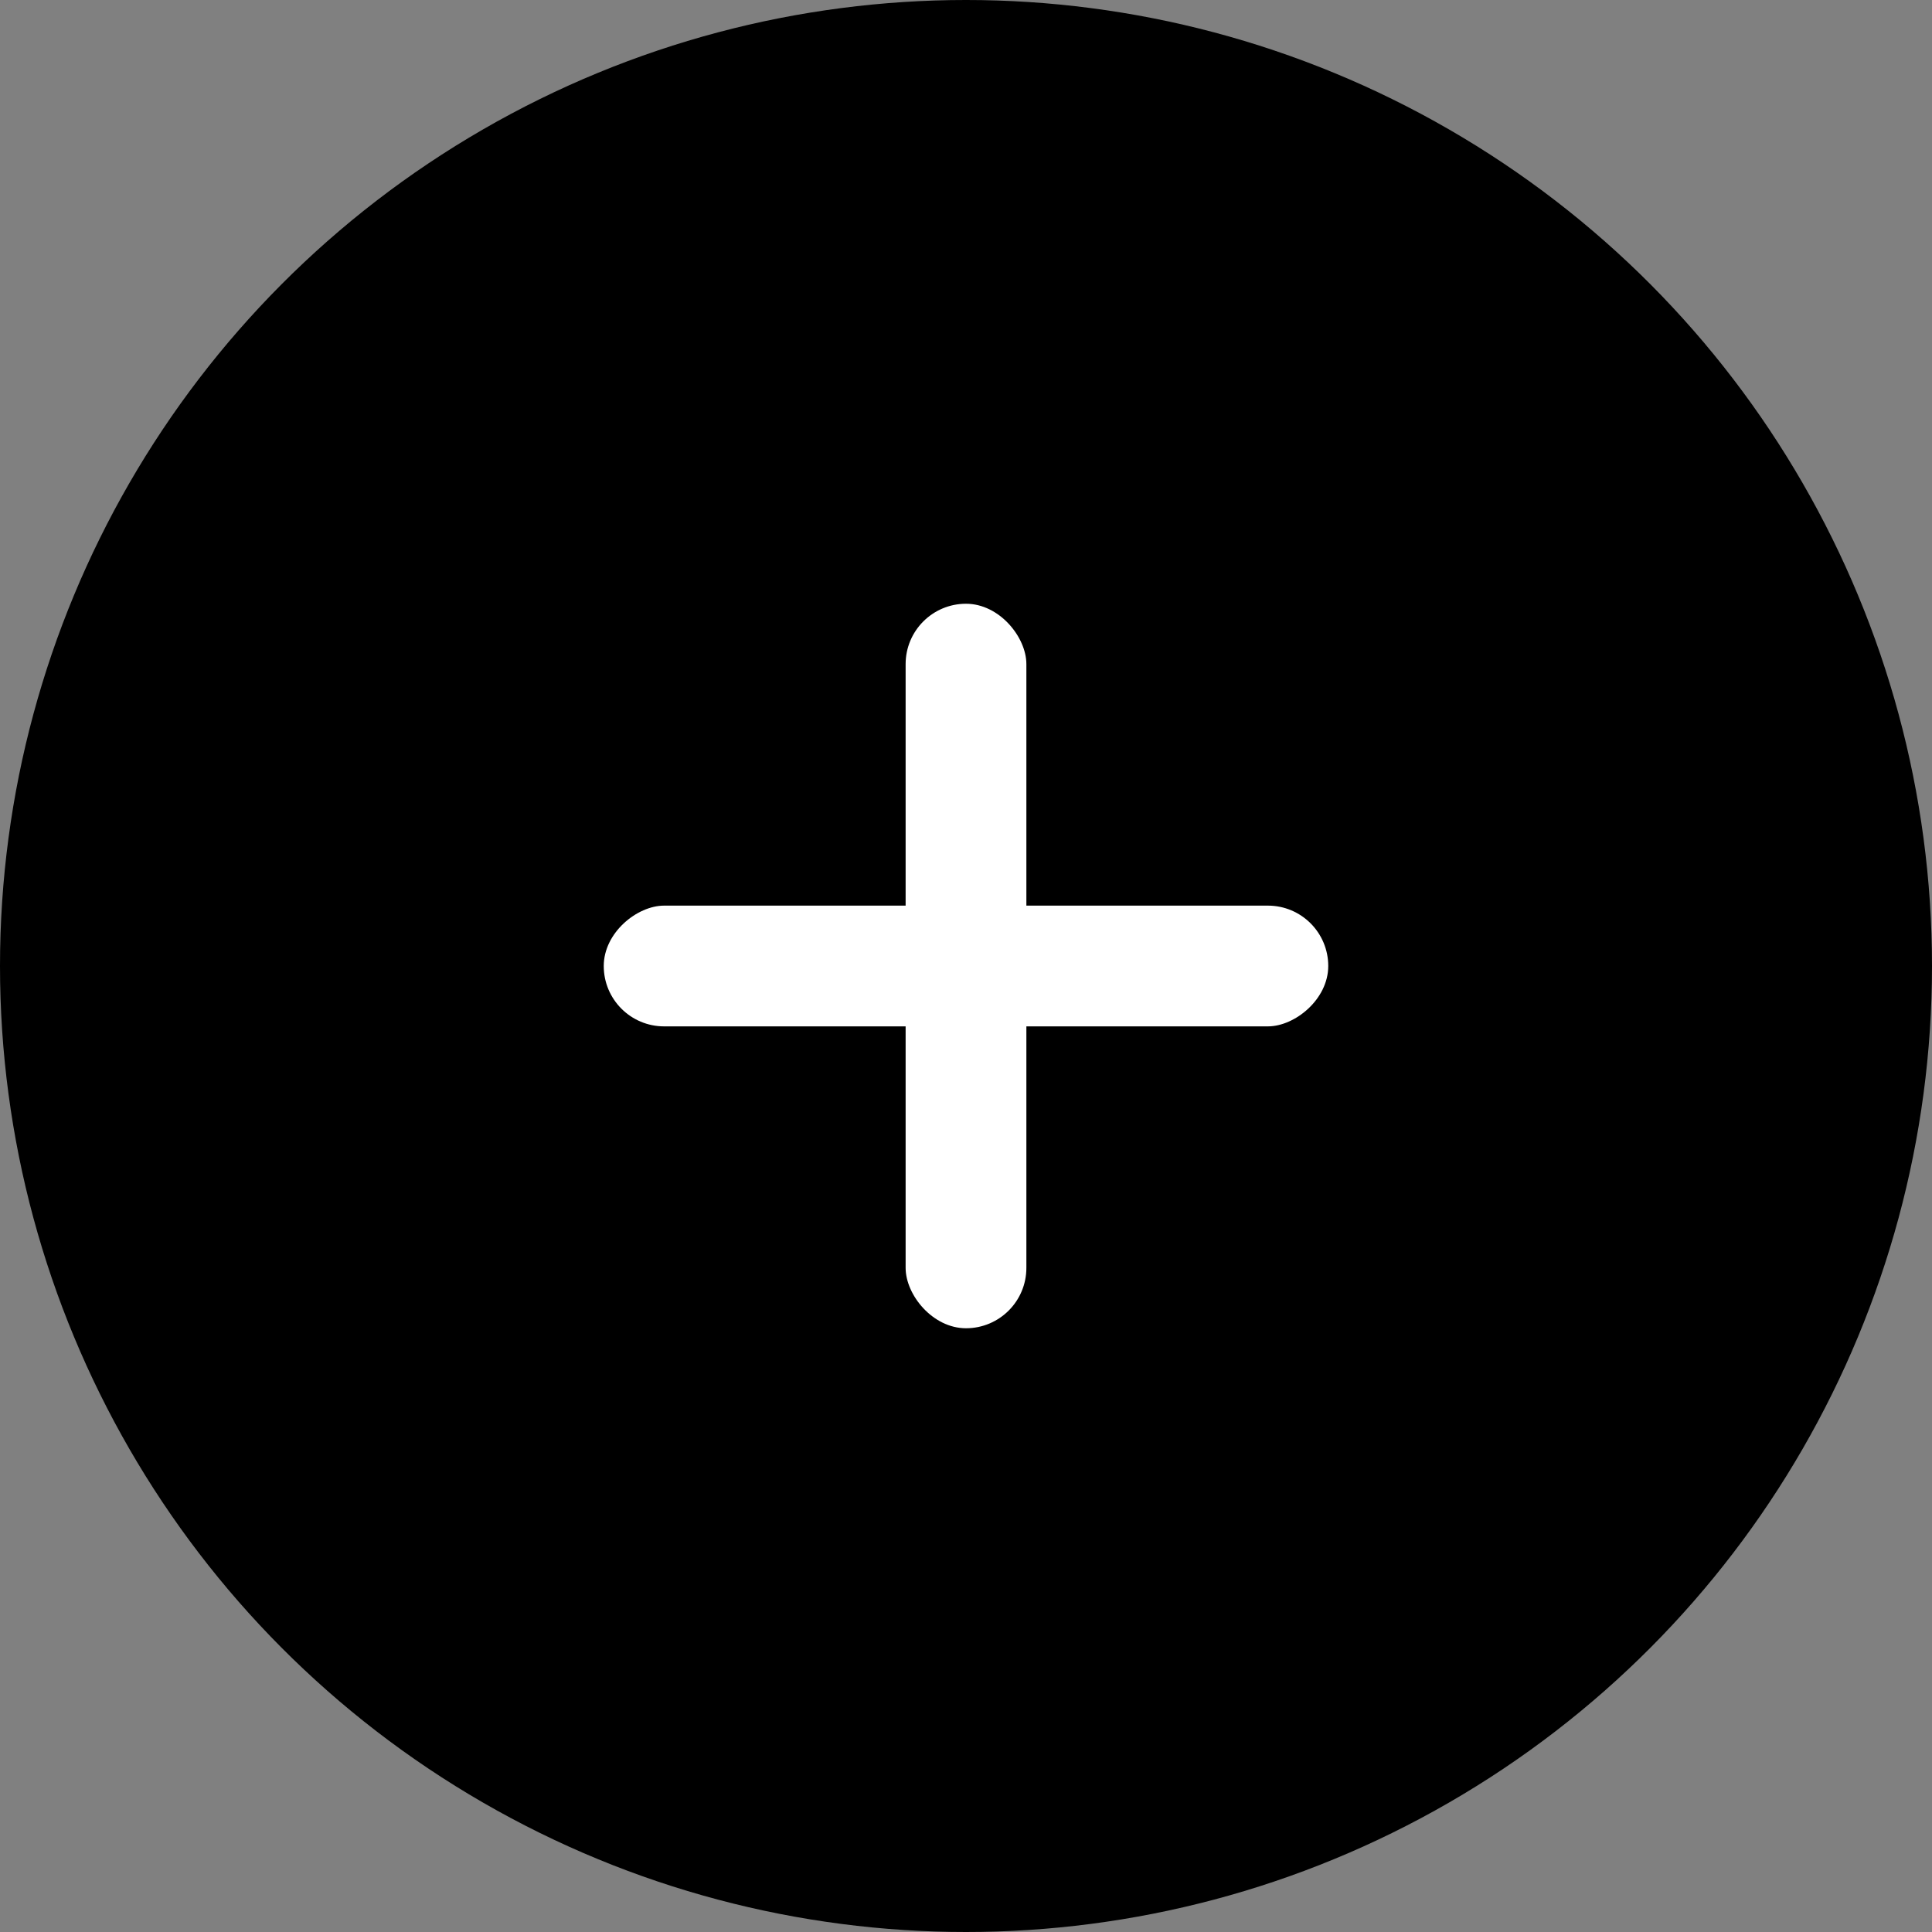 <svg width="32" height="32" viewBox="0 0 32 32" fill="none" xmlns="http://www.w3.org/2000/svg">
<rect x="0" y="0" width="32" height="32" fill="#808080" stroke="none"/>
<circle cx="16" cy="16" r="16" fill="black"/>
<rect x="15" y="10" width="2" height="12" rx="1" fill="white"/>
<rect x="10" y="17" width="2" height="12" rx="1" transform="rotate(-90 10 17)" fill="white"/>
</svg>
